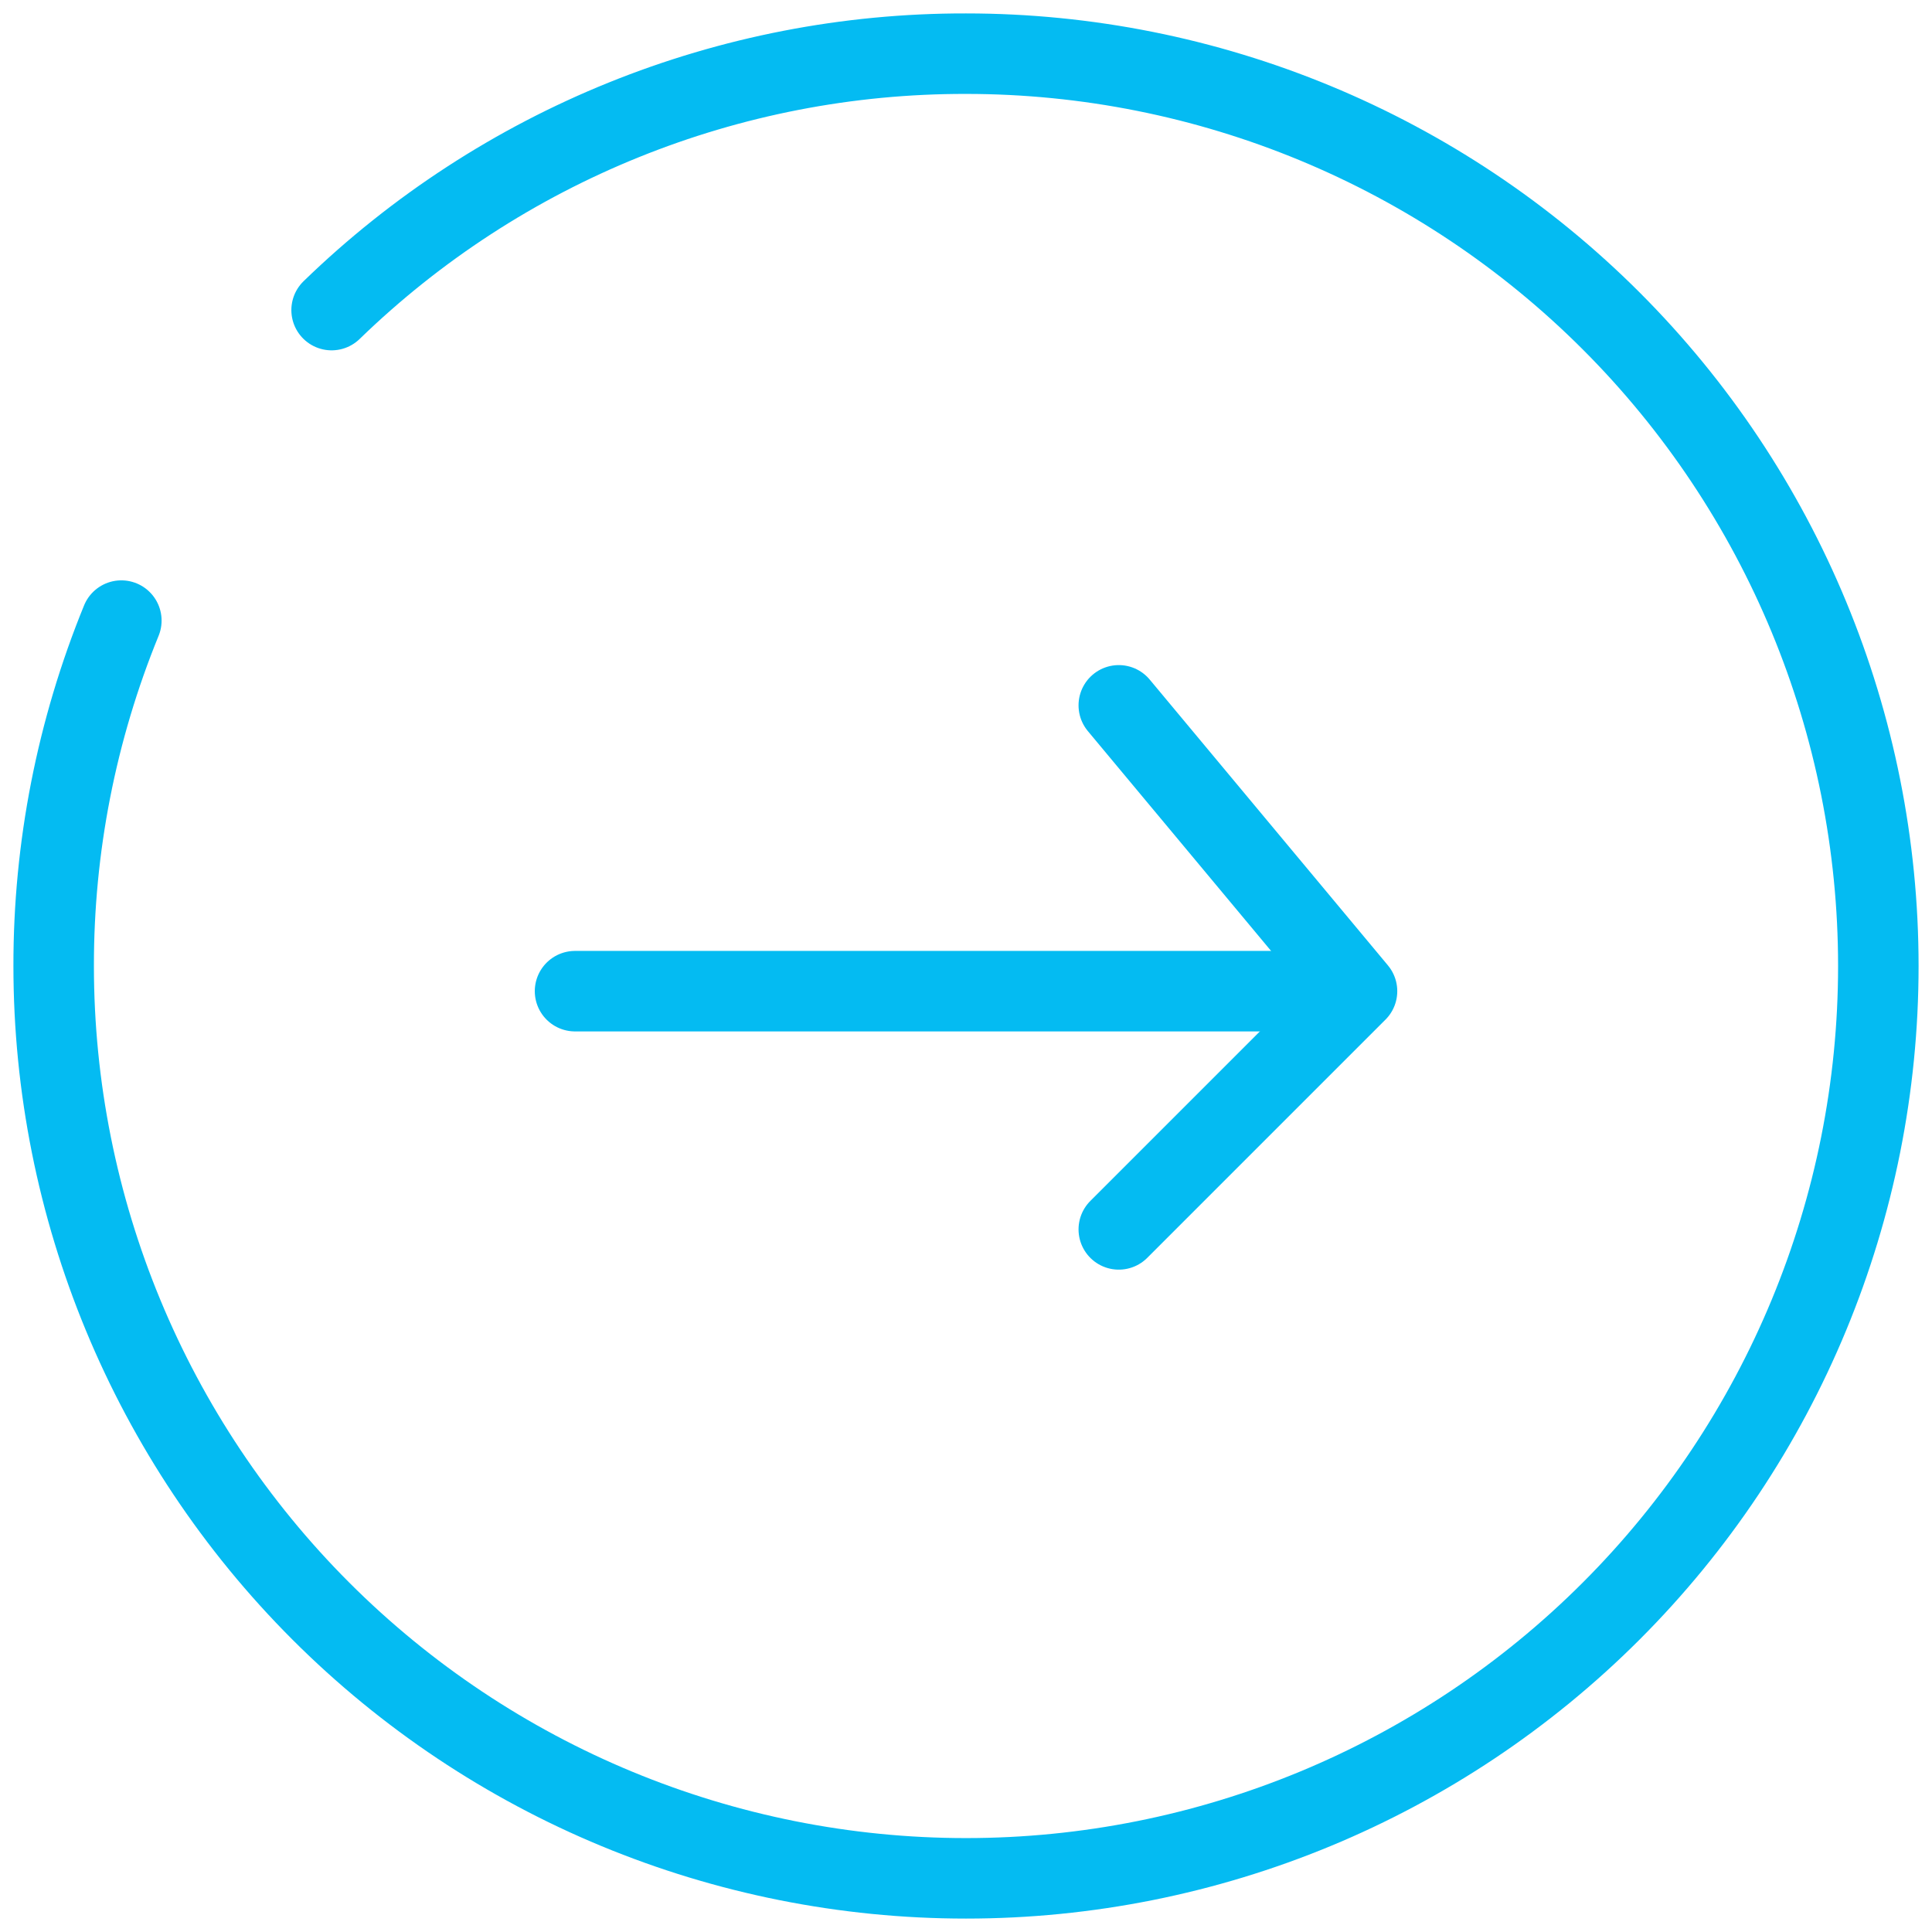 <svg width="36" height="36" viewBox="0 0 36 36" fill="none" xmlns="http://www.w3.org/2000/svg">
<path d="M6.179 5.778C9.346 2.706 13.588 0.992 18 1C22.509 1 26.833 2.791 30.021 5.979C33.209 9.167 35 13.491 35 18C35 22.509 33.209 26.833 30.021 30.021C26.833 33.209 22.509 35 18 35C13.491 35 9.167 33.209 5.979 30.021C2.791 26.833 1 22.509 1 18C0.997 15.793 1.426 13.607 2.261 11.564" stroke="#04BBF2" stroke-width="1.5" stroke-linecap="round" stroke-linejoin="round"/>
<path d="M20.847 13.143L25.286 18.469L20.847 22.908" stroke="#04BBF2" stroke-width="1.5" stroke-linecap="round" stroke-linejoin="round"/>
<path d="M10.715 18.469H24.031" stroke="#04BBF2" stroke-width="1.5" stroke-linecap="round" stroke-linejoin="round"/>
</svg>
